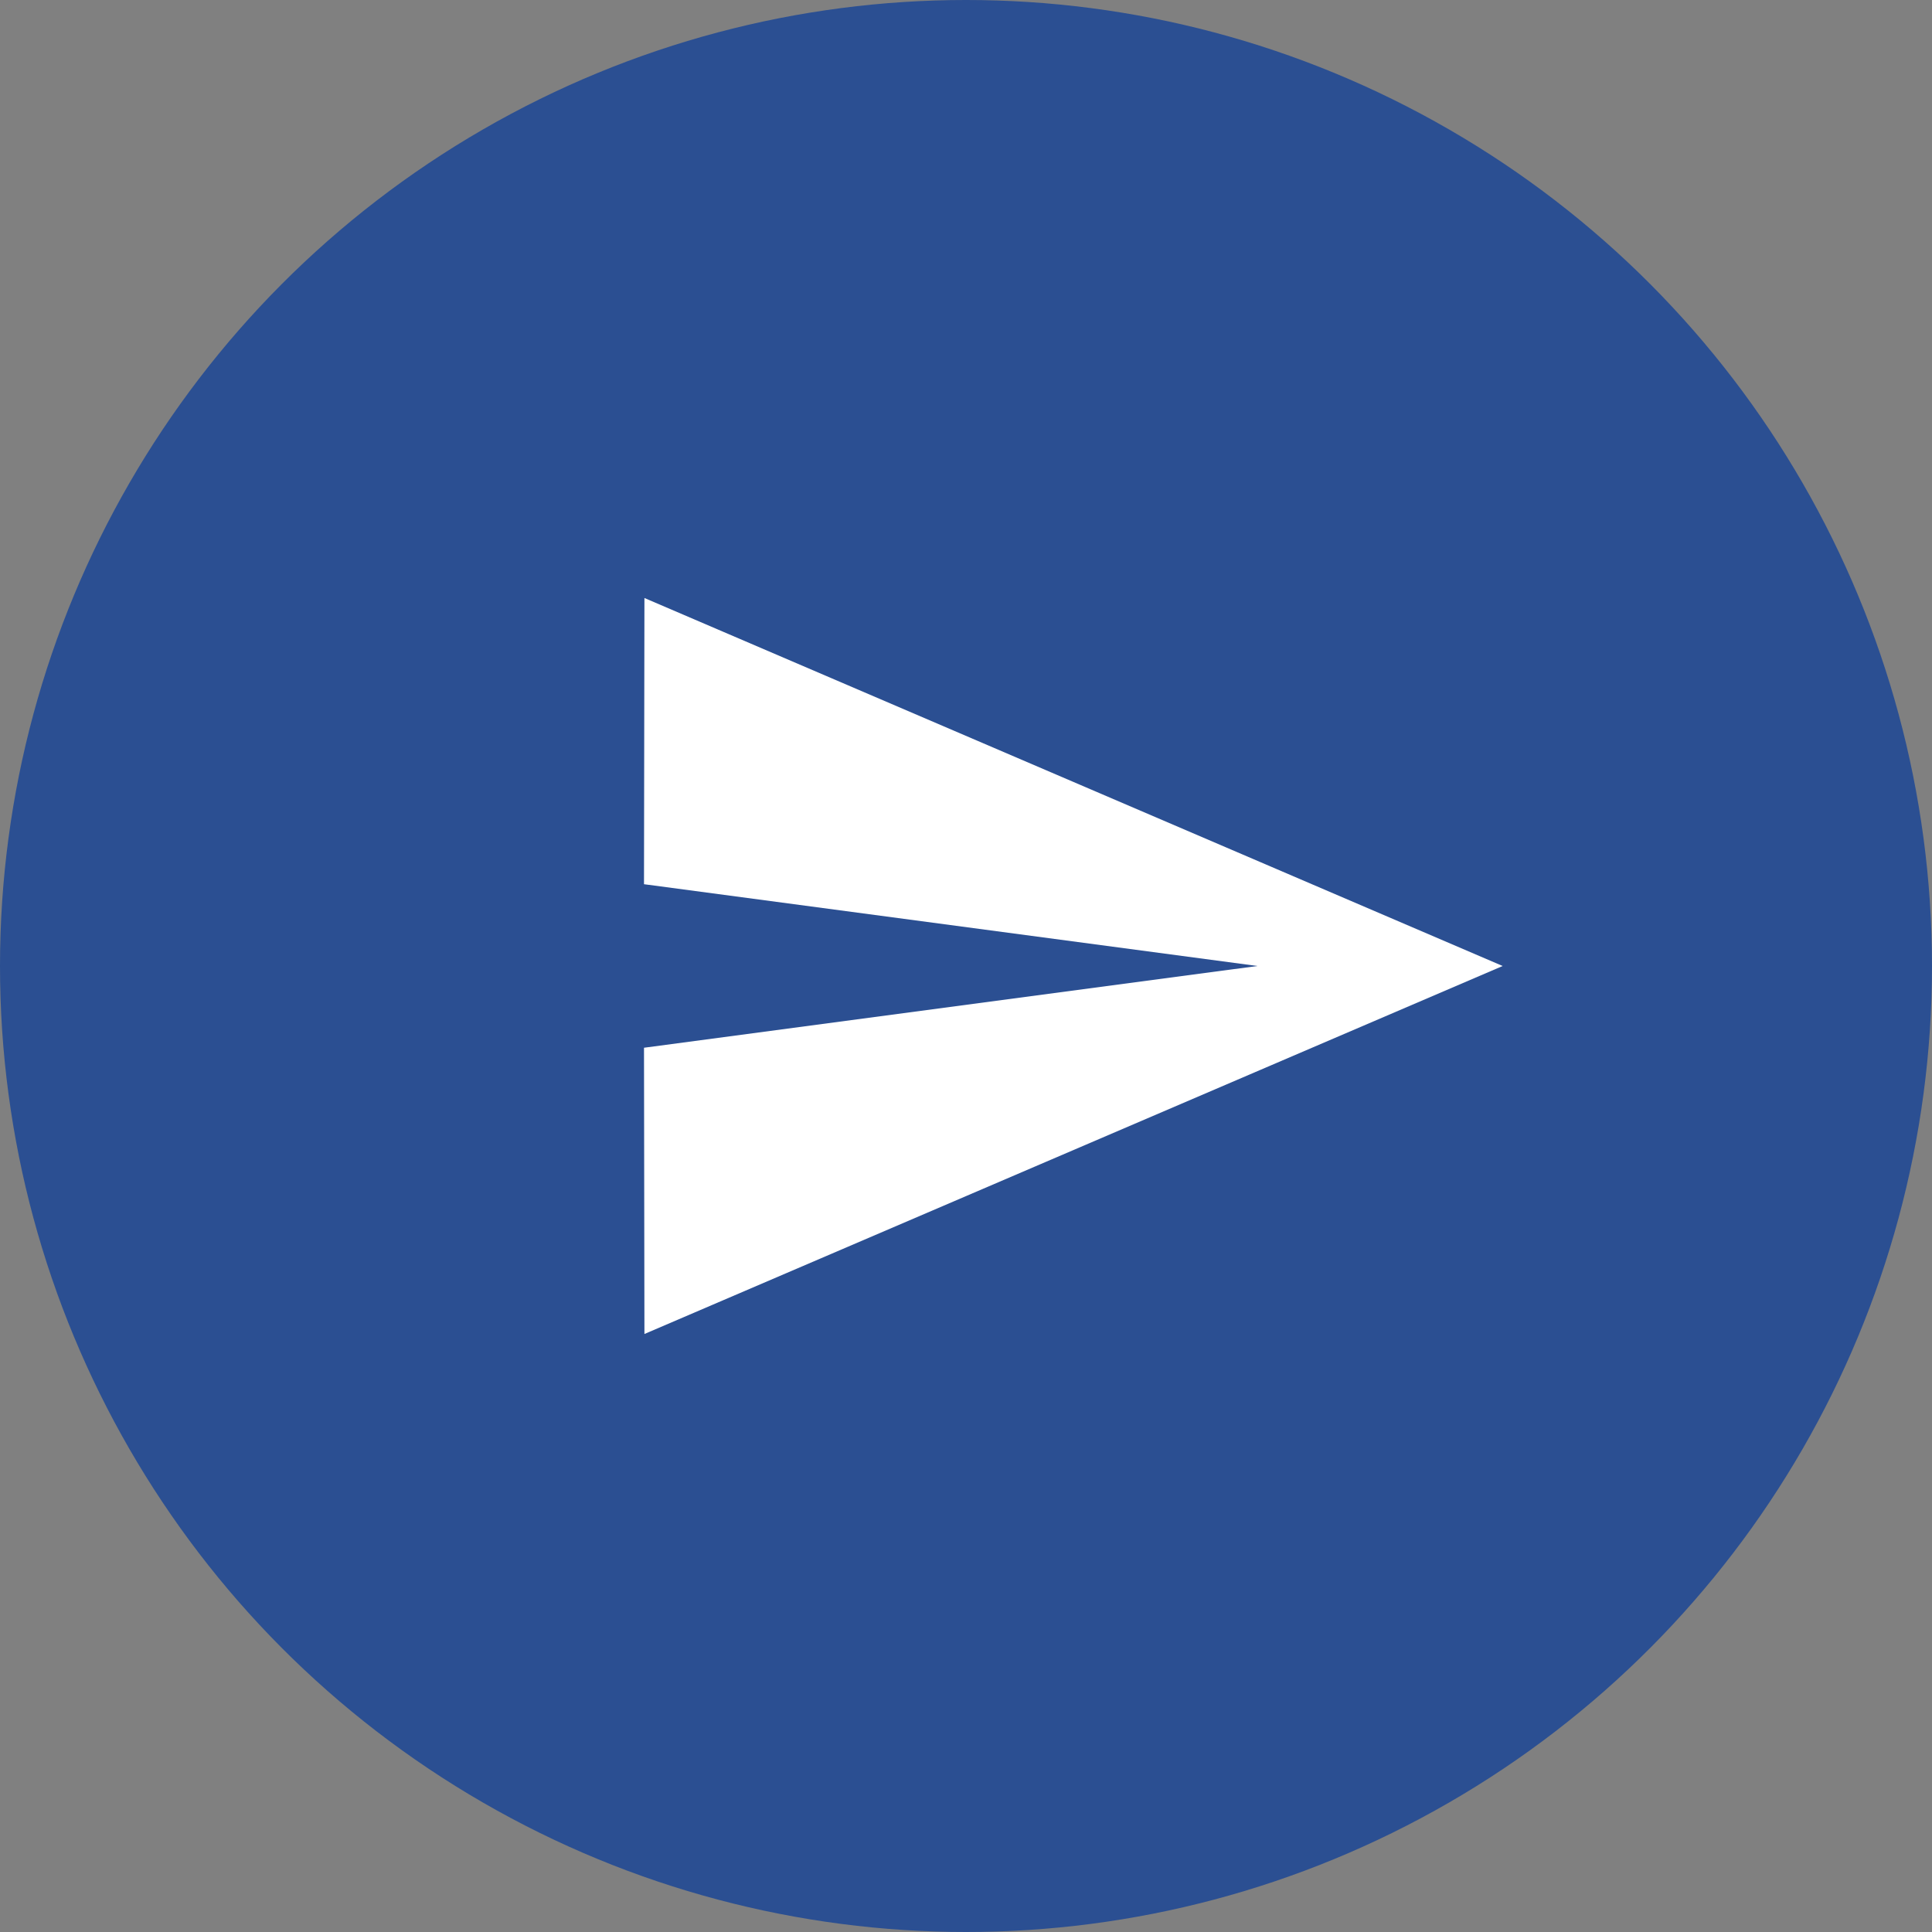 <svg width="36" height="36" viewBox="0 0 36 36" fill="none" xmlns="http://www.w3.org/2000/svg">
<rect x="0" y="0" width="36" height="36" fill="#808080" stroke="none"/>
<circle cx="18" cy="18" r="18" fill="#2B4F92"/>
<path d="M12.008 11.143L12 16.476L23.429 18L12 19.523L12.008 24.857L28 18L12.008 11.143Z" fill="white"/>
</svg>
